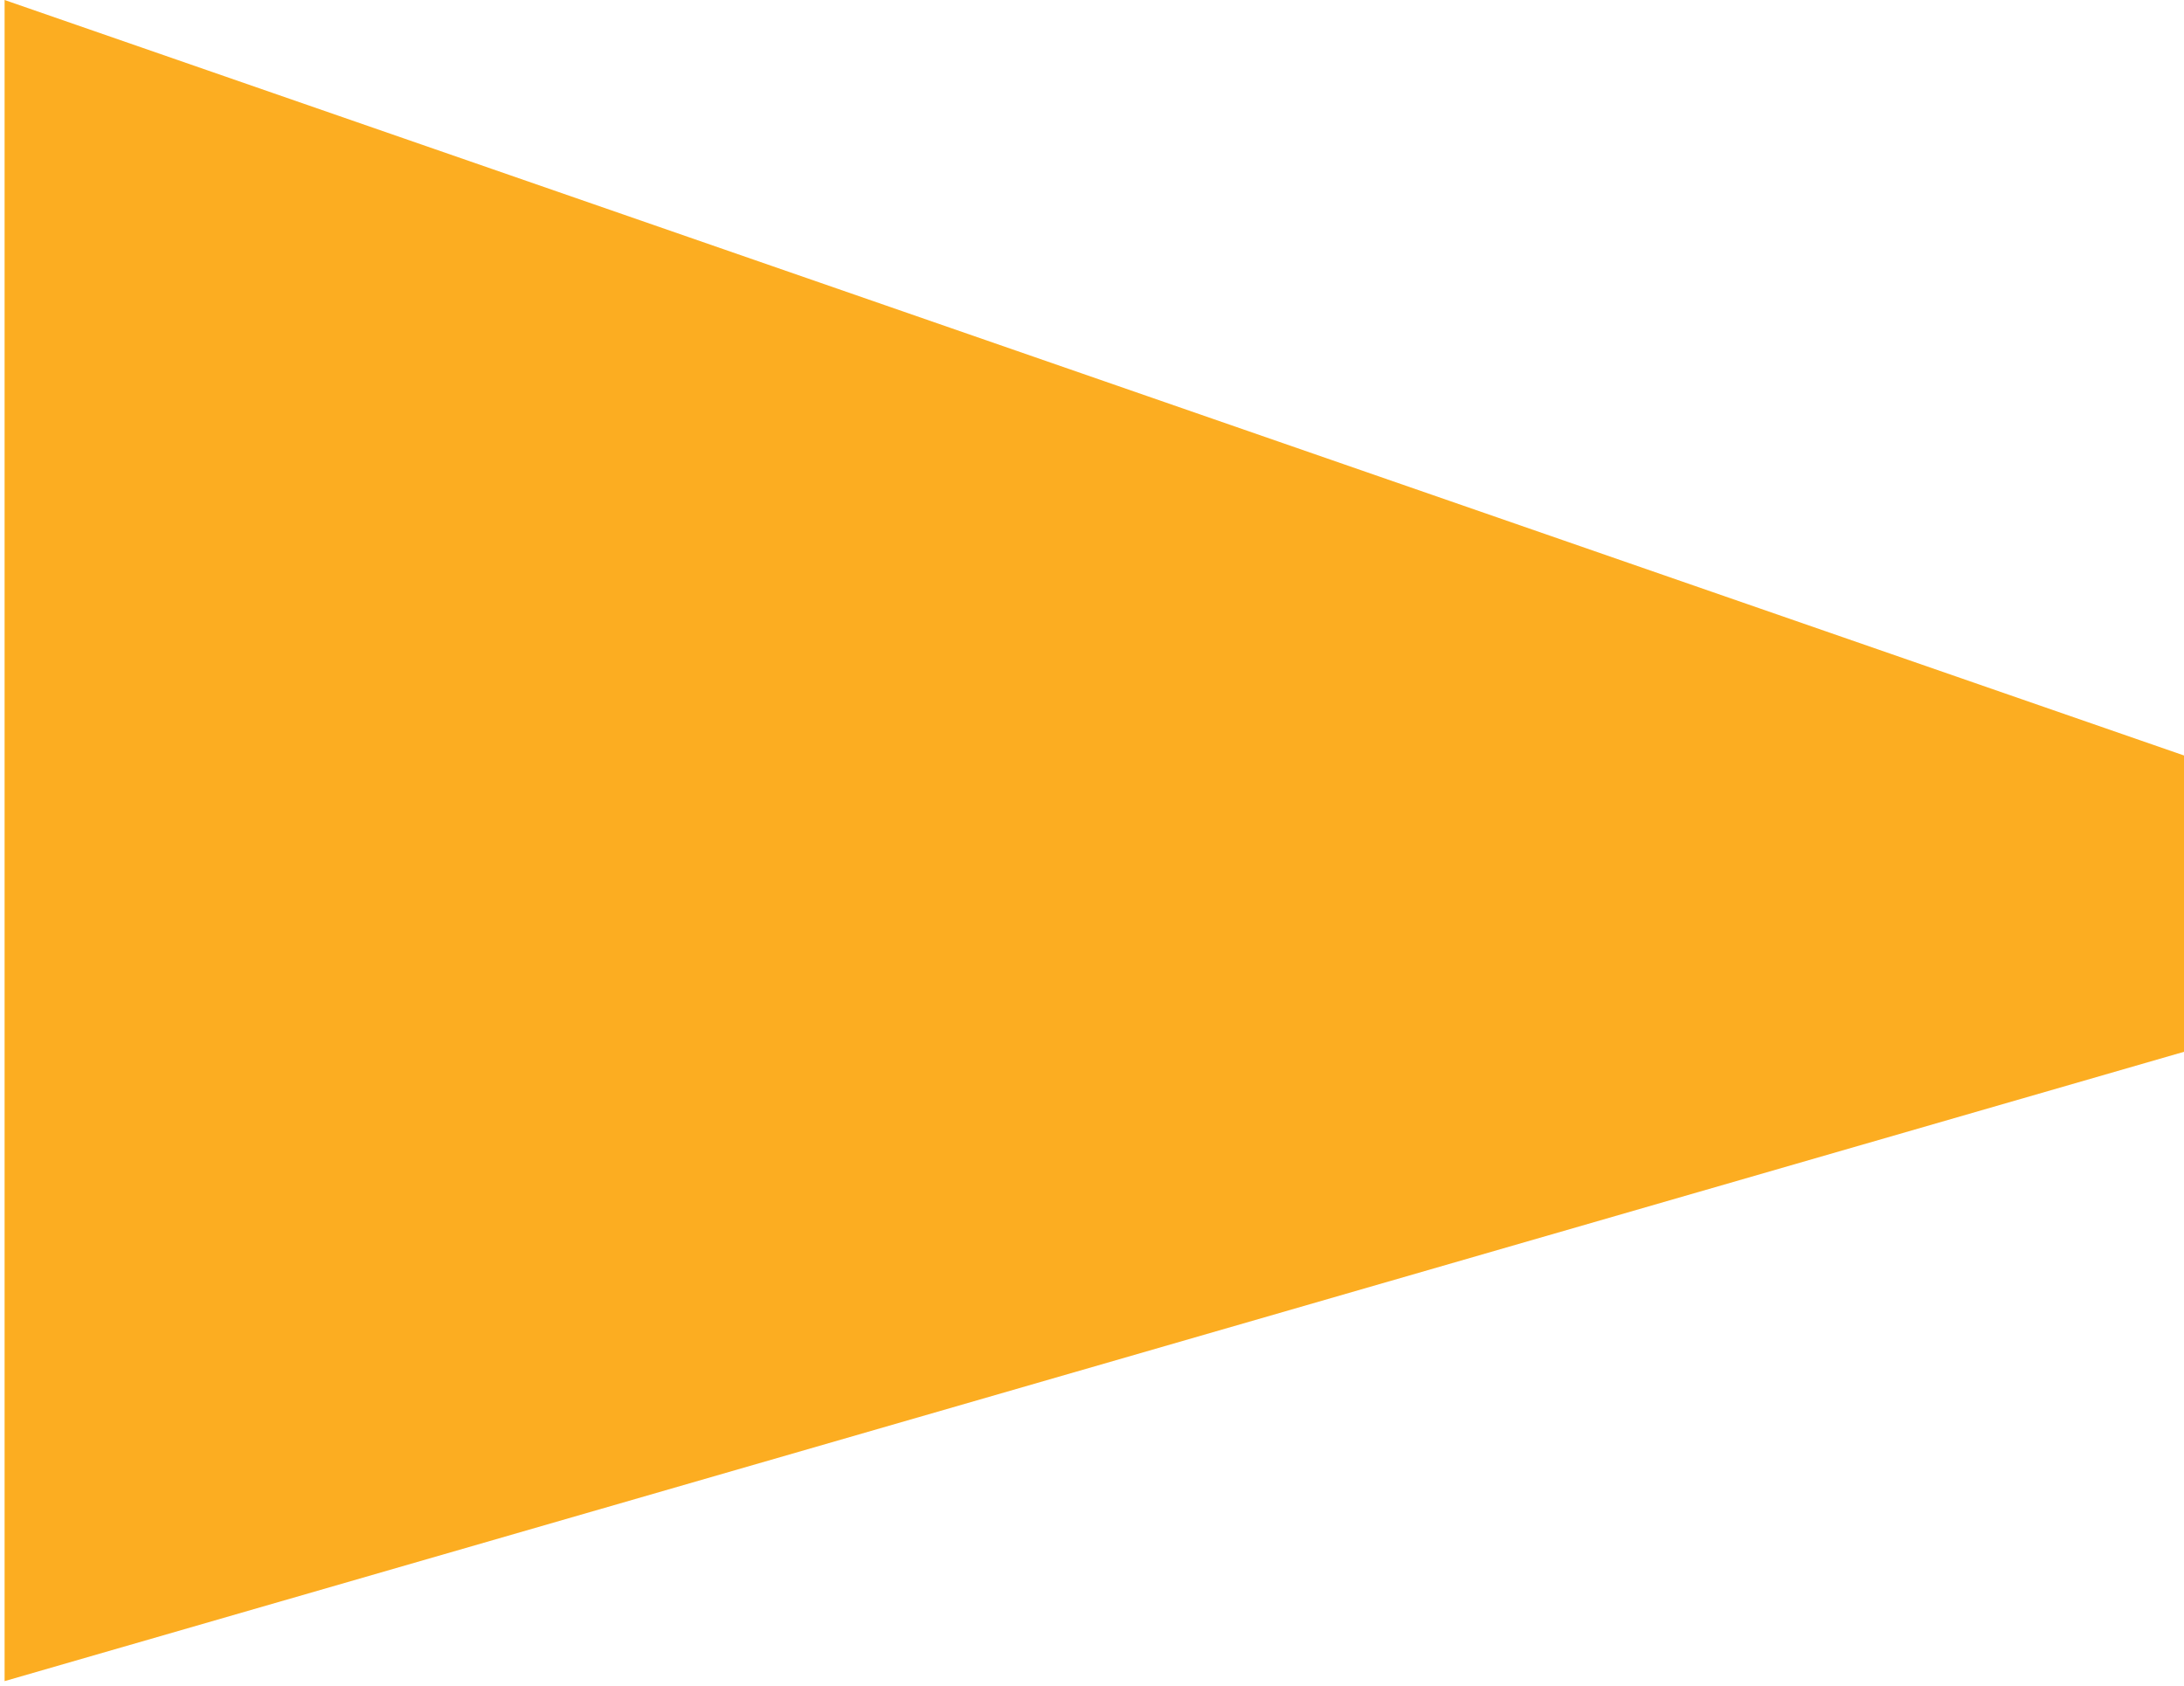 <svg width="2858" height="2206" viewBox="0 0 2858 2206" fill="none" xmlns="http://www.w3.org/2000/svg" xmlns:xlink="http://www.w3.org/1999/xlink">
<path d="M6,0L2858,988.656L2858,1376.44L6,2200L6,0Z" fill="#FCAD21"/>
<path d="M0,6L2852,994.656L2852,1382.44L0,2206L0,6Z" fill="url(#pattern_0_571_188)"/>
</svg>
